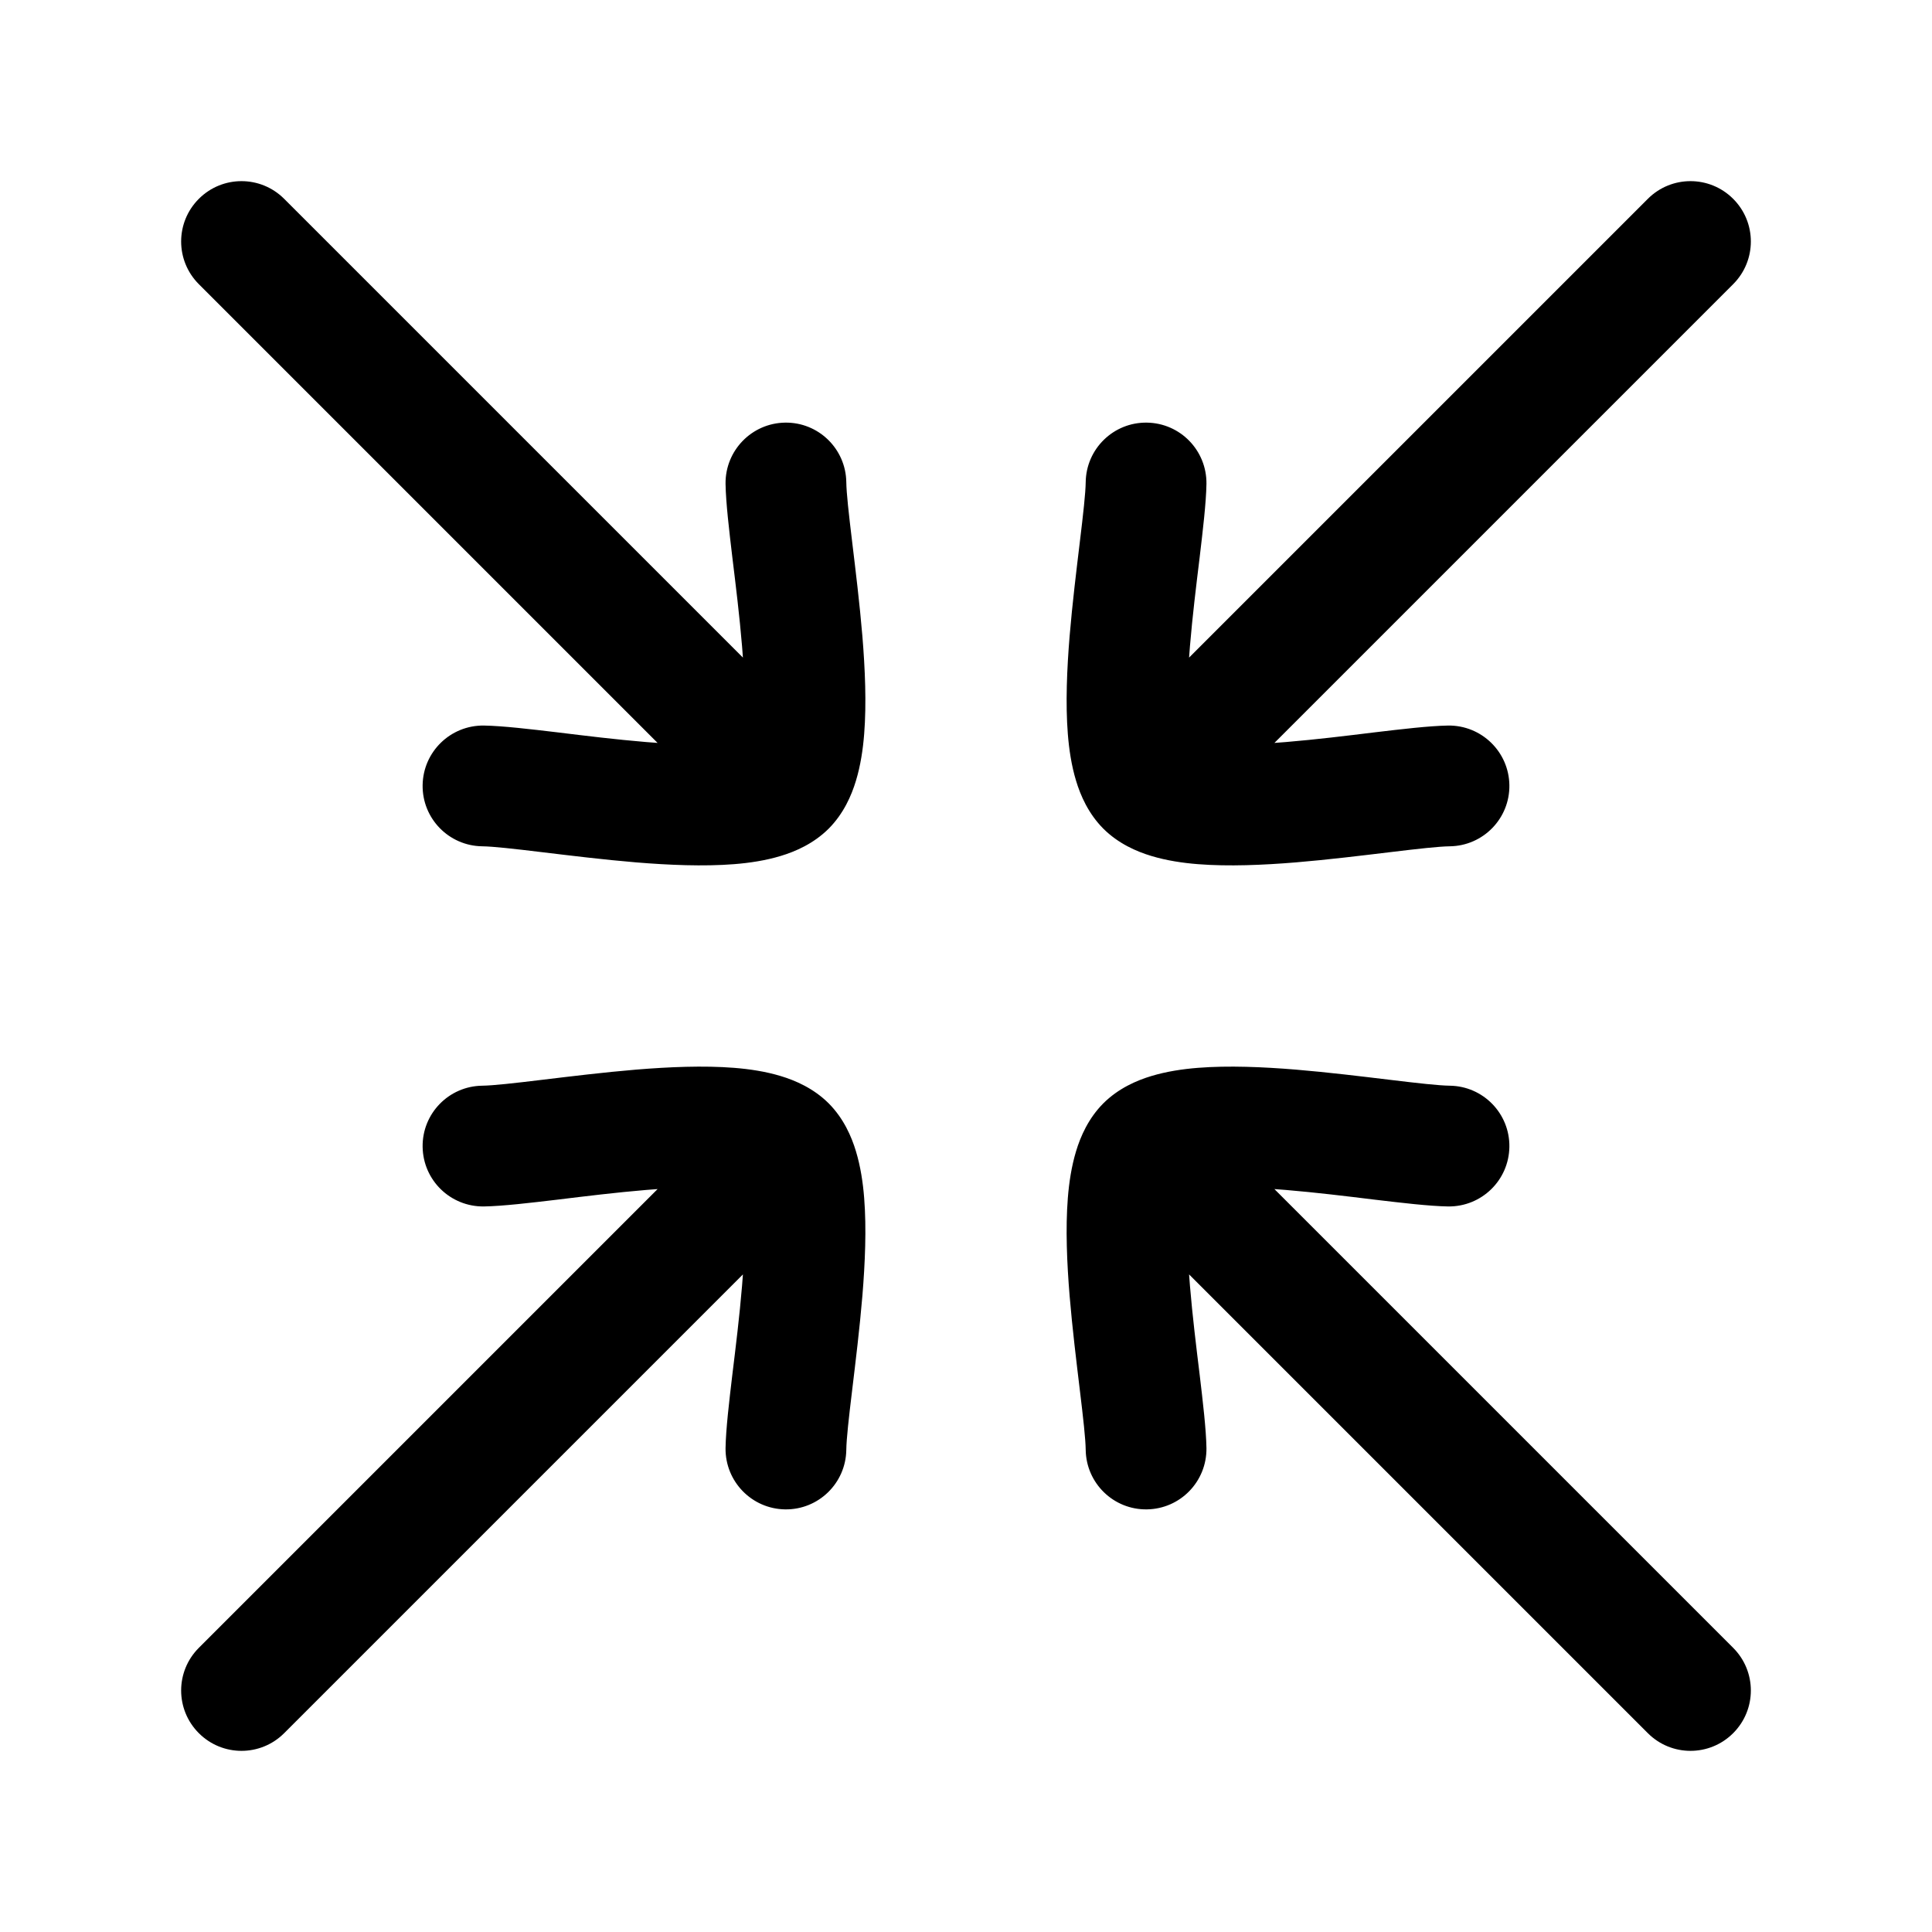 <svg width="24" height="24" viewBox="0 0 24 24" fill="none" xmlns="http://www.w3.org/2000/svg">
	<path d="M3.53 2.47C3.237 2.177 2.763 2.177 2.47 2.47C2.177 2.763 2.177 3.237 2.47 3.53L3.53 2.47ZM8.97 10.03C9.263 10.323 9.737 10.323 10.03 10.03C10.323 9.737 10.323 9.263 10.03 8.97L8.97 10.03ZM9.763 9.763L9.233 9.233L9.763 9.763ZM6.011 9.013C5.596 9.008 5.256 9.339 5.25 9.753C5.244 10.167 5.575 10.507 5.989 10.513L6.011 9.013ZM10.513 5.989C10.507 5.575 10.167 5.244 9.753 5.25C9.339 5.256 9.008 5.596 9.013 6.011L10.513 5.989ZM2.47 3.53L8.97 10.03L10.03 8.97L3.53 2.47L2.47 3.53ZM9.233 9.233C9.288 9.178 9.321 9.18 9.264 9.197C9.213 9.213 9.127 9.229 8.999 9.24C8.741 9.26 8.405 9.249 8.027 9.218C7.654 9.187 7.272 9.14 6.92 9.097C6.59 9.058 6.247 9.017 6.011 9.013L5.989 10.513C6.128 10.515 6.377 10.543 6.741 10.587C7.083 10.628 7.496 10.679 7.904 10.713C8.307 10.746 8.738 10.765 9.118 10.735C9.309 10.72 9.51 10.69 9.698 10.633C9.881 10.578 10.107 10.48 10.294 10.294L9.233 9.233ZM9.013 6.011C9.017 6.247 9.058 6.59 9.097 6.92C9.14 7.272 9.187 7.654 9.218 8.027C9.249 8.405 9.26 8.741 9.24 8.999C9.229 9.127 9.213 9.213 9.197 9.264C9.18 9.321 9.178 9.288 9.233 9.233L10.294 10.294C10.48 10.107 10.578 9.881 10.633 9.698C10.69 9.51 10.72 9.309 10.735 9.118C10.765 8.738 10.746 8.307 10.713 7.904C10.679 7.496 10.628 7.083 10.587 6.741C10.543 6.377 10.515 6.128 10.513 5.989L9.013 6.011Z" fill="currentcolor" />
	<path d="M2.47 20.47C2.177 20.763 2.177 21.237 2.47 21.53C2.763 21.823 3.237 21.823 3.53 21.53L2.47 20.47ZM10.03 15.03C10.323 14.737 10.323 14.263 10.03 13.97C9.737 13.677 9.263 13.677 8.97 13.97L10.03 15.03ZM9.763 14.237L9.233 14.767V14.767L9.763 14.237ZM5.989 13.487C5.575 13.493 5.244 13.833 5.25 14.247C5.256 14.662 5.596 14.992 6.011 14.987L5.989 13.487ZM9.013 17.989C9.008 18.404 9.339 18.744 9.753 18.75C10.167 18.756 10.507 18.425 10.513 18.011L9.013 17.989ZM3.53 21.53L10.03 15.03L8.97 13.97L2.47 20.47L3.53 21.53ZM10.294 13.706C10.107 13.52 9.881 13.422 9.698 13.367C9.51 13.31 9.309 13.28 9.118 13.265C8.738 13.235 8.307 13.254 7.904 13.287C7.496 13.321 7.083 13.372 6.741 13.413C6.377 13.457 6.128 13.485 5.989 13.487L6.011 14.987C6.247 14.983 6.59 14.942 6.92 14.903C7.272 14.86 7.654 14.813 8.027 14.782C8.405 14.751 8.741 14.74 8.999 14.76C9.127 14.771 9.213 14.787 9.264 14.803C9.321 14.82 9.288 14.822 9.233 14.767L10.294 13.706ZM10.513 18.011C10.515 17.872 10.543 17.623 10.587 17.259C10.628 16.917 10.679 16.504 10.713 16.096C10.746 15.693 10.765 15.262 10.735 14.882C10.72 14.691 10.69 14.491 10.633 14.302C10.578 14.119 10.48 13.893 10.294 13.706L9.233 14.767C9.178 14.712 9.18 14.679 9.197 14.736C9.213 14.787 9.229 14.873 9.24 15.001C9.26 15.259 9.249 15.595 9.218 15.973C9.187 16.346 9.14 16.729 9.097 17.08C9.058 17.41 9.017 17.753 9.013 17.989L10.513 18.011Z" fill="currentcolor" />
	<path d="M21.53 3.53C21.823 3.237 21.823 2.763 21.53 2.47C21.237 2.177 20.763 2.177 20.47 2.47L21.53 3.53ZM13.97 8.97C13.677 9.263 13.677 9.737 13.97 10.03C14.263 10.323 14.737 10.323 15.03 10.03L13.97 8.97ZM14.237 9.763L14.767 9.233H14.767L14.237 9.763ZM18.011 10.513C18.425 10.507 18.756 10.167 18.75 9.753C18.744 9.339 18.404 9.008 17.989 9.013L18.011 10.513ZM14.987 6.011C14.992 5.596 14.662 5.256 14.247 5.25C13.833 5.244 13.493 5.575 13.487 5.989L14.987 6.011ZM20.47 2.47L13.97 8.97L15.03 10.03L21.53 3.53L20.47 2.47ZM13.706 10.294C13.893 10.48 14.119 10.578 14.302 10.633C14.491 10.69 14.691 10.72 14.882 10.735C15.262 10.765 15.693 10.746 16.096 10.713C16.504 10.679 16.917 10.628 17.259 10.587C17.623 10.543 17.872 10.515 18.011 10.513L17.989 9.013C17.753 9.017 17.41 9.058 17.08 9.097C16.729 9.14 16.346 9.187 15.973 9.218C15.595 9.249 15.259 9.26 15.001 9.24C14.873 9.229 14.787 9.213 14.736 9.197C14.679 9.18 14.712 9.178 14.767 9.233L13.706 10.294ZM13.487 5.989C13.485 6.128 13.457 6.377 13.413 6.741C13.372 7.083 13.321 7.496 13.287 7.904C13.254 8.307 13.235 8.738 13.265 9.118C13.28 9.309 13.31 9.51 13.367 9.698C13.422 9.881 13.52 10.107 13.706 10.294L14.767 9.233C14.822 9.288 14.82 9.321 14.803 9.264C14.787 9.213 14.771 9.127 14.76 8.999C14.74 8.741 14.751 8.405 14.782 8.027C14.813 7.654 14.86 7.272 14.903 6.92C14.942 6.59 14.983 6.247 14.987 6.011L13.487 5.989Z" fill="currentcolor" />
	<path d="M20.47 21.53C20.763 21.823 21.237 21.823 21.53 21.53C21.823 21.237 21.823 20.763 21.53 20.47L20.47 21.53ZM15.03 13.97C14.737 13.677 14.263 13.677 13.97 13.97C13.677 14.263 13.677 14.737 13.97 15.03L15.03 13.97ZM14.237 14.237L14.767 14.767L14.767 14.767L14.237 14.237ZM17.989 14.987C18.404 14.992 18.744 14.662 18.75 14.247C18.756 13.833 18.425 13.493 18.011 13.487L17.989 14.987ZM13.487 18.011C13.493 18.425 13.833 18.756 14.247 18.75C14.662 18.744 14.992 18.404 14.987 17.989L13.487 18.011ZM21.53 20.47L15.03 13.97L13.97 15.03L20.47 21.53L21.53 20.47ZM14.767 14.767C14.712 14.822 14.679 14.82 14.736 14.803C14.787 14.787 14.873 14.771 15.001 14.76C15.259 14.74 15.595 14.751 15.973 14.782C16.346 14.813 16.729 14.86 17.08 14.903C17.41 14.942 17.753 14.983 17.989 14.987L18.011 13.487C17.872 13.485 17.623 13.457 17.259 13.413C16.917 13.372 16.504 13.321 16.096 13.287C15.693 13.254 15.262 13.235 14.882 13.265C14.691 13.28 14.491 13.31 14.302 13.367C14.119 13.422 13.893 13.52 13.706 13.706L14.767 14.767ZM14.987 17.989C14.983 17.753 14.942 17.41 14.903 17.08C14.86 16.729 14.813 16.346 14.782 15.973C14.751 15.595 14.74 15.259 14.76 15.001C14.771 14.873 14.787 14.787 14.803 14.736C14.82 14.679 14.822 14.712 14.767 14.767L13.706 13.706C13.52 13.893 13.422 14.119 13.367 14.302C13.31 14.491 13.28 14.691 13.265 14.882C13.235 15.262 13.254 15.693 13.287 16.096C13.321 16.504 13.372 16.917 13.413 17.259C13.457 17.623 13.485 17.872 13.487 18.011L14.987 17.989Z" fill="currentcolor" />
</svg>
